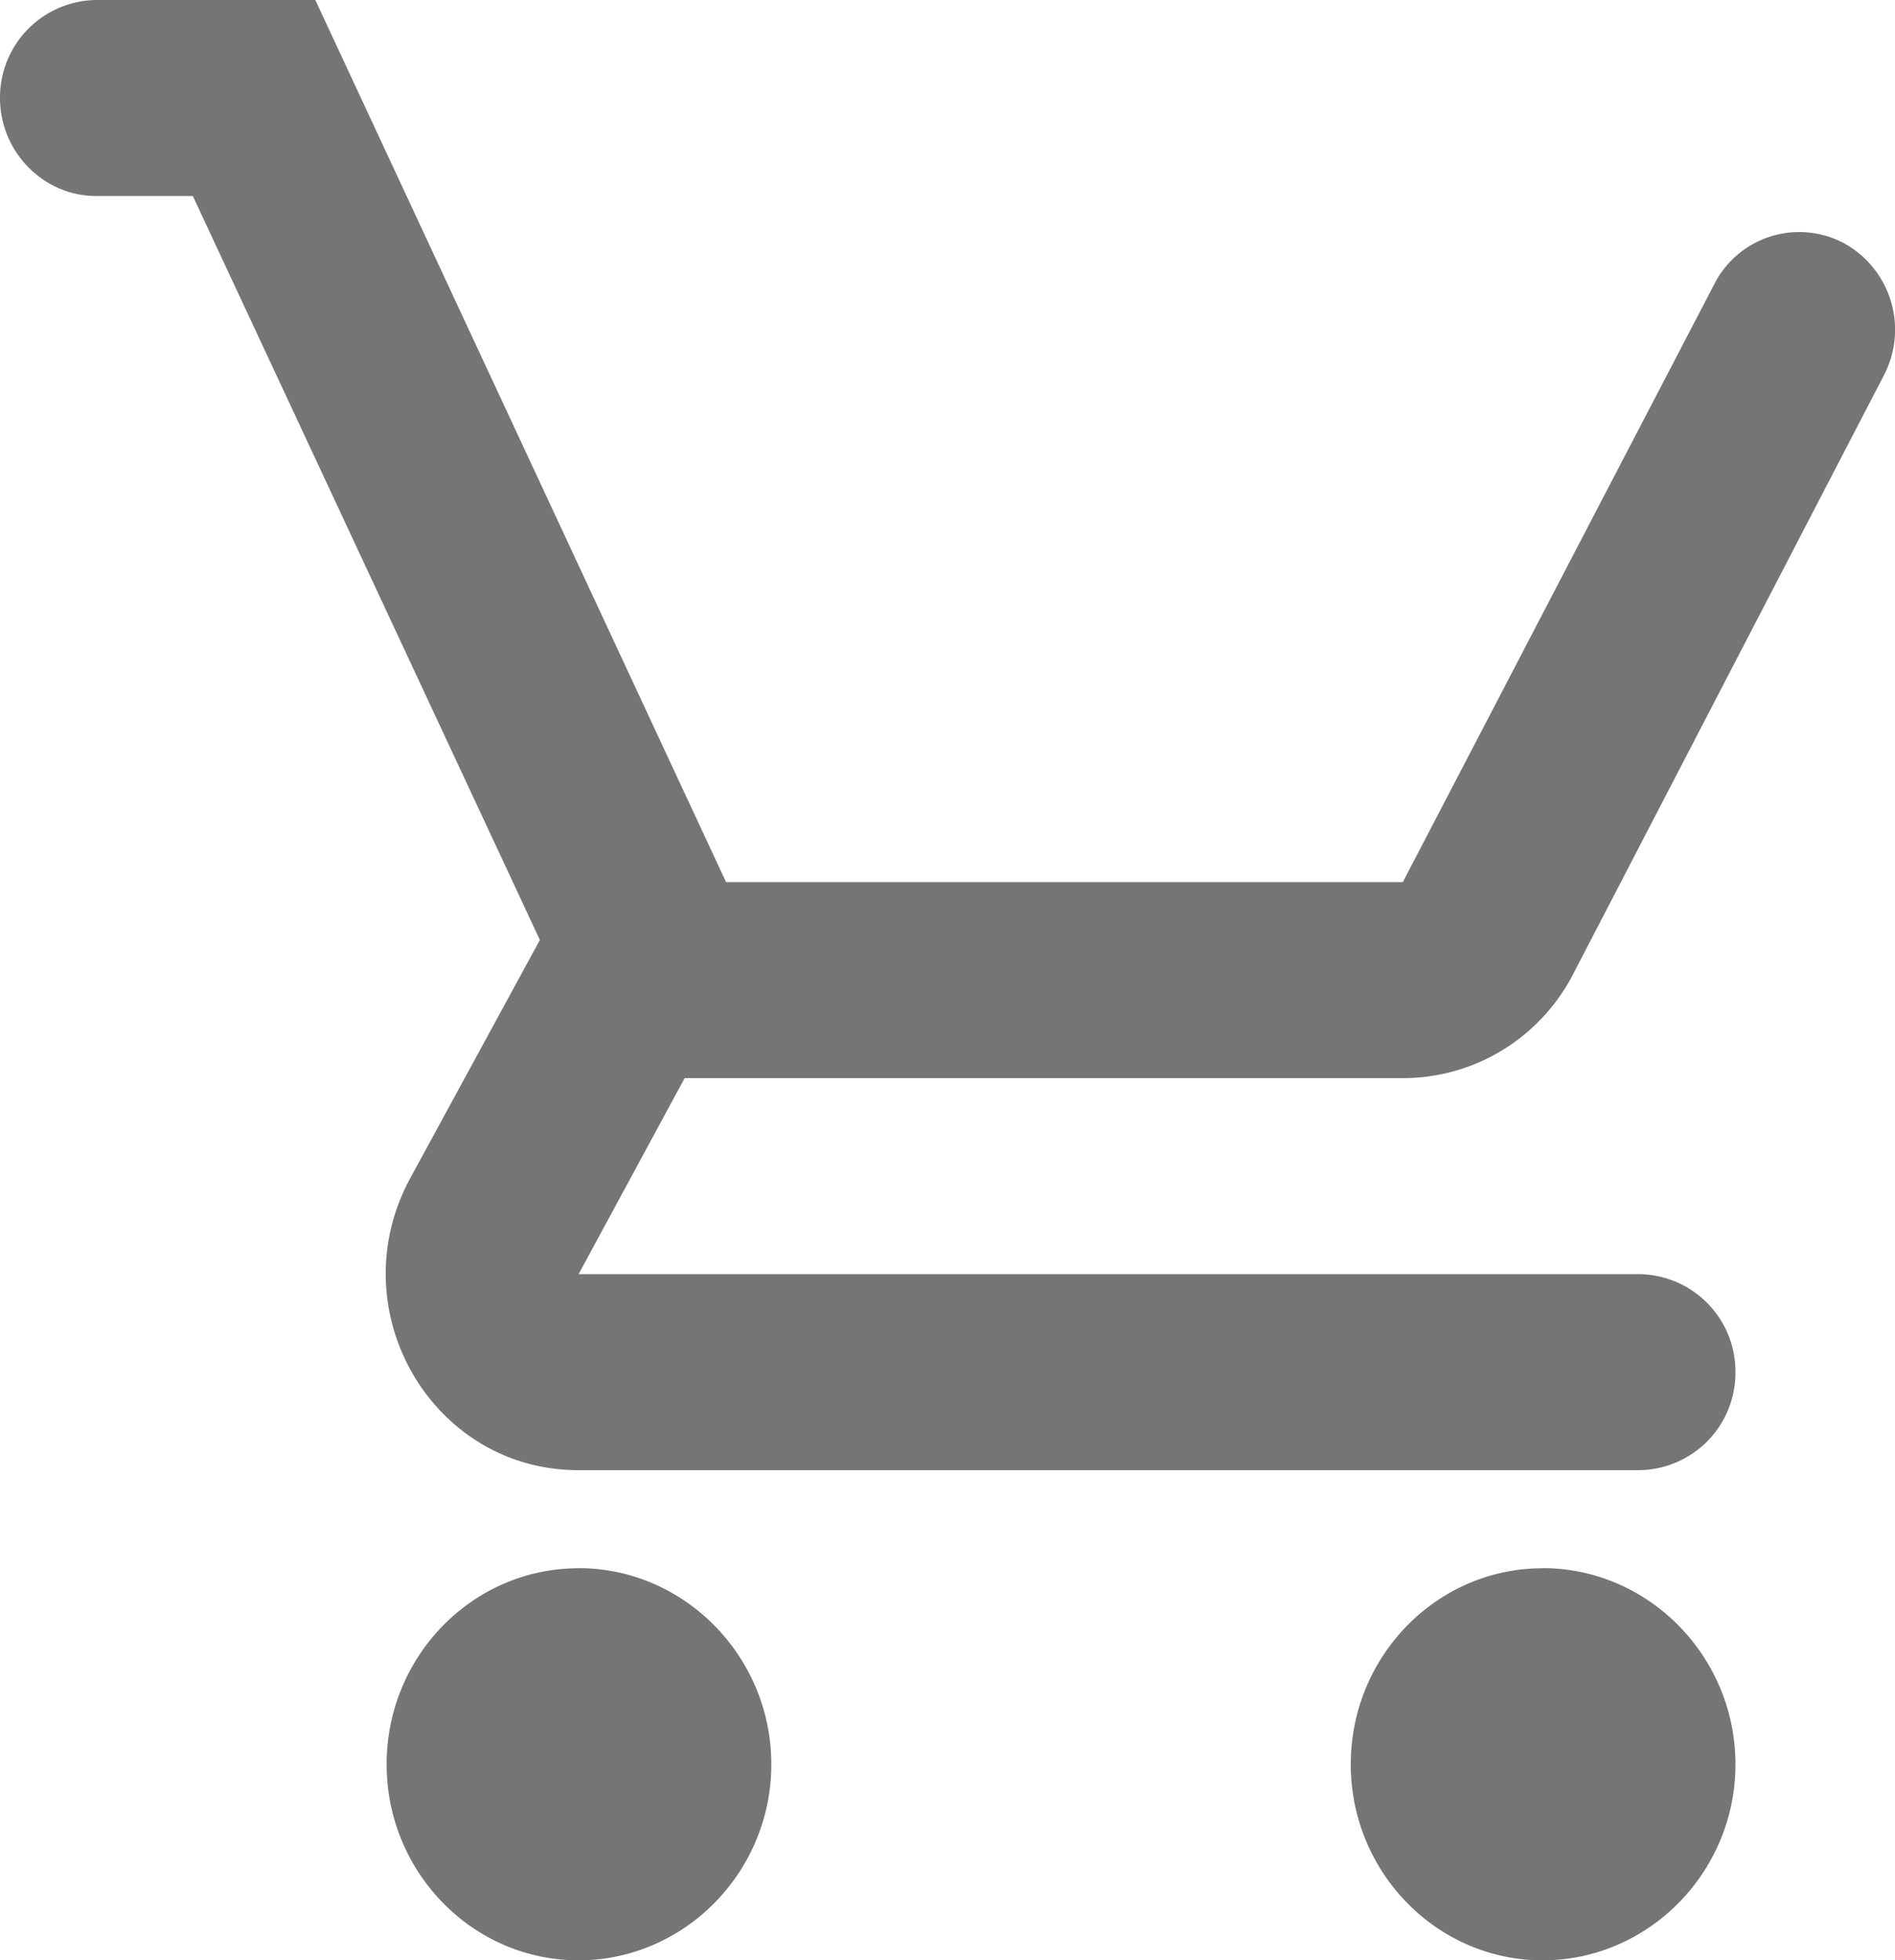 <svg xmlns="http://www.w3.org/2000/svg" width="15.655" height="16.19" viewBox="1 1.81 15.655 16.19"><path d="M5.779 14.762c-.876 0-1.585.728-1.585 1.619 0 .89.709 1.619 1.585 1.619s1.593-.729 1.593-1.619-.717-1.62-1.593-1.62Zm7.965 0c-.876 0-1.585.728-1.585 1.619 0 .89.709 1.619 1.585 1.619s1.593-.729 1.593-1.619-.717-1.62-1.593-1.62Zm-7.089-4.048h5.934c.597 0 1.123-.332 1.394-.834l2.58-4.97a.815.815 0 0 0-.318-1.085.787.787 0 0 0-1.083.332l-2.573 4.938H6.998L3.605 1.81H1.796A.805.805 0 0 0 1 2.619c0 .445.358.81.796.81h.797L5.46 9.573l-1.075 1.975c-.581 1.085.183 2.404 1.394 2.404h8.761a.805.805 0 0 0 .797-.81.805.805 0 0 0-.797-.809H5.78l.876-1.619Z" fill="#757575" fill-rule="evenodd" data-name="Контур 139"/></svg>